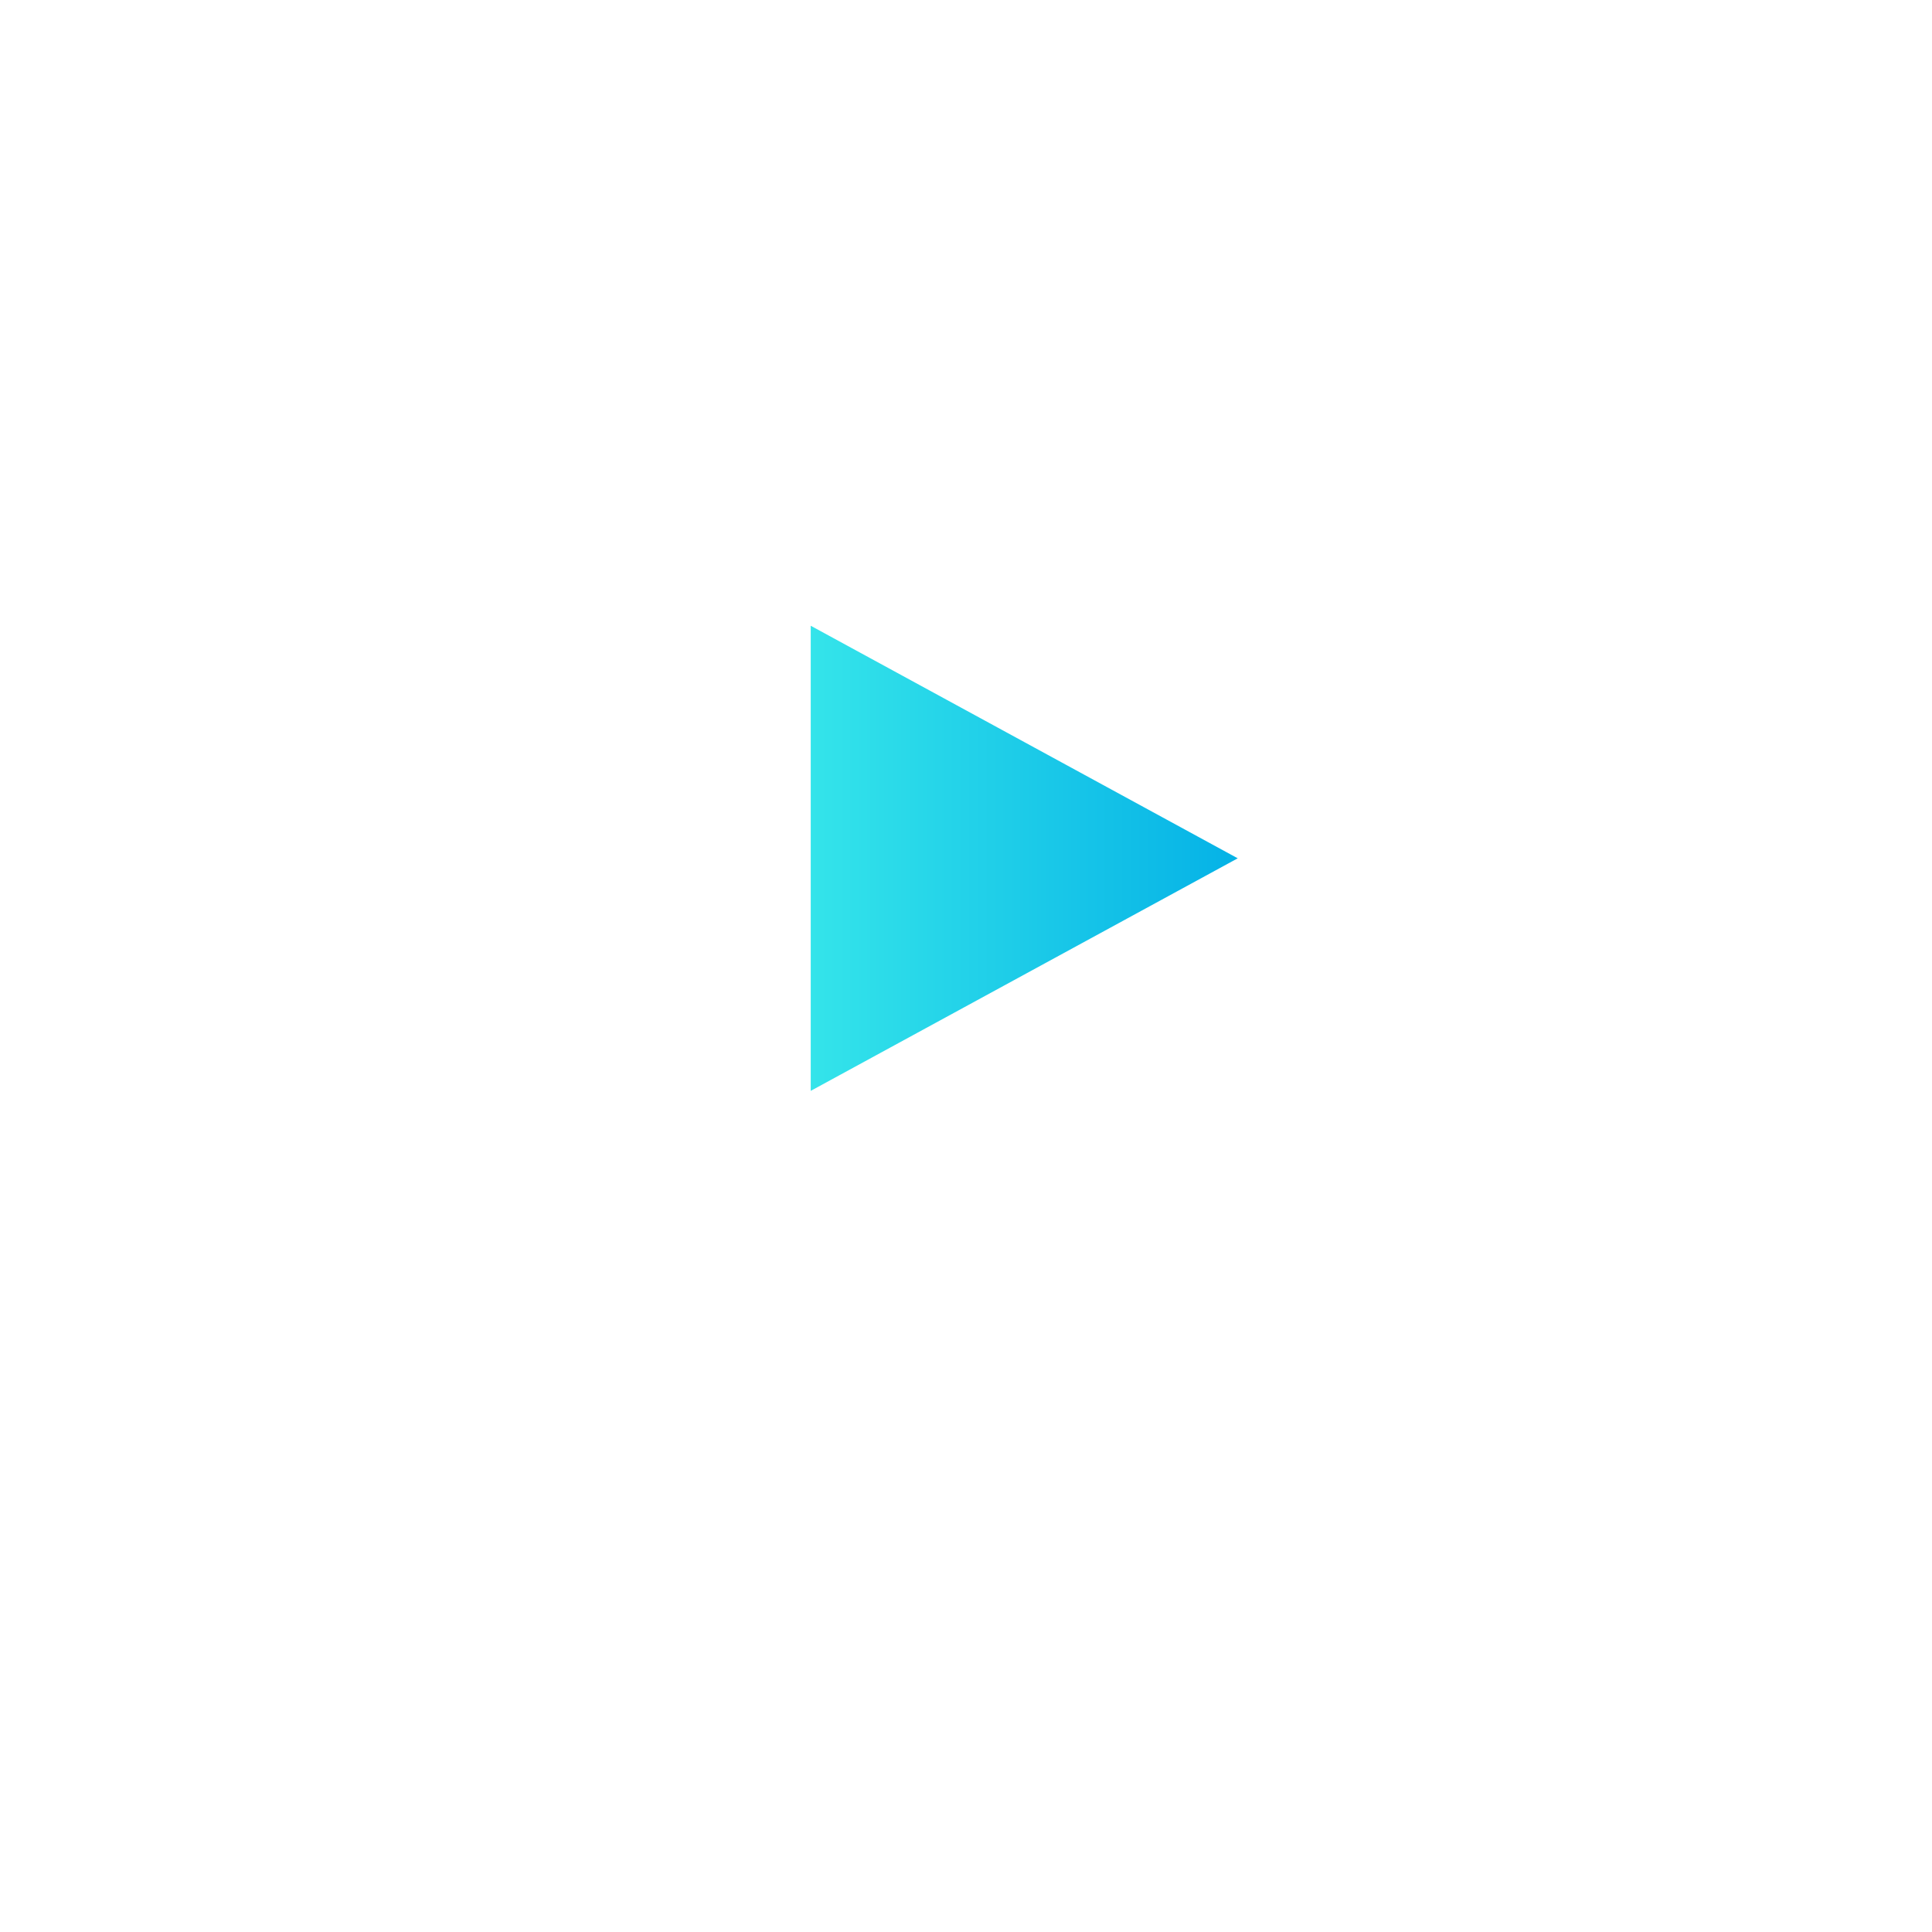 <svg xmlns="http://www.w3.org/2000/svg" xmlns:xlink="http://www.w3.org/1999/xlink" width="54" height="54" viewBox="0 0 54 54">
  <defs>
    <filter id="Ellipse_805" x="0" y="0" width="54" height="54" filterUnits="userSpaceOnUse">
      <feOffset dy="3" input="SourceAlpha"/>
      <feGaussianBlur stdDeviation="3" result="blur"/>
      <feFlood flood-color="#34e4ea"/>
      <feComposite operator="in" in2="blur"/>
      <feComposite in="SourceGraphic"/>
    </filter>
    <linearGradient id="linear-gradient" x1="1.099" y1="0.5" x2="0" y2="0.5" gradientUnits="objectBoundingBox">
      <stop offset="0" stop-color="#00ade6"/>
      <stop offset="1" stop-color="#34e4ea"/>
    </linearGradient>
  </defs>
  <g id="Group_14008" data-name="Group 14008" transform="translate(44.67 40.639) rotate(180)">
    <g id="Group_13843" data-name="Group 13843" transform="translate(0.148 -0.884)">
      <g transform="matrix(-1, 0, 0, -1, 44.52, 41.52)" filter="url(#Ellipse_805)">
        <circle id="Ellipse_805-2" data-name="Ellipse 805" cx="18" cy="18" r="18" transform="translate(45 42) rotate(180)" fill="#fff"/>
      </g>
    </g>
    <path id="Path_3629" data-name="Path 3629" d="M0,0V13L11.935,6.5Z" transform="translate(22.01 23.149) rotate(180)" fill="url(#linear-gradient)"/>
  </g>
</svg>
